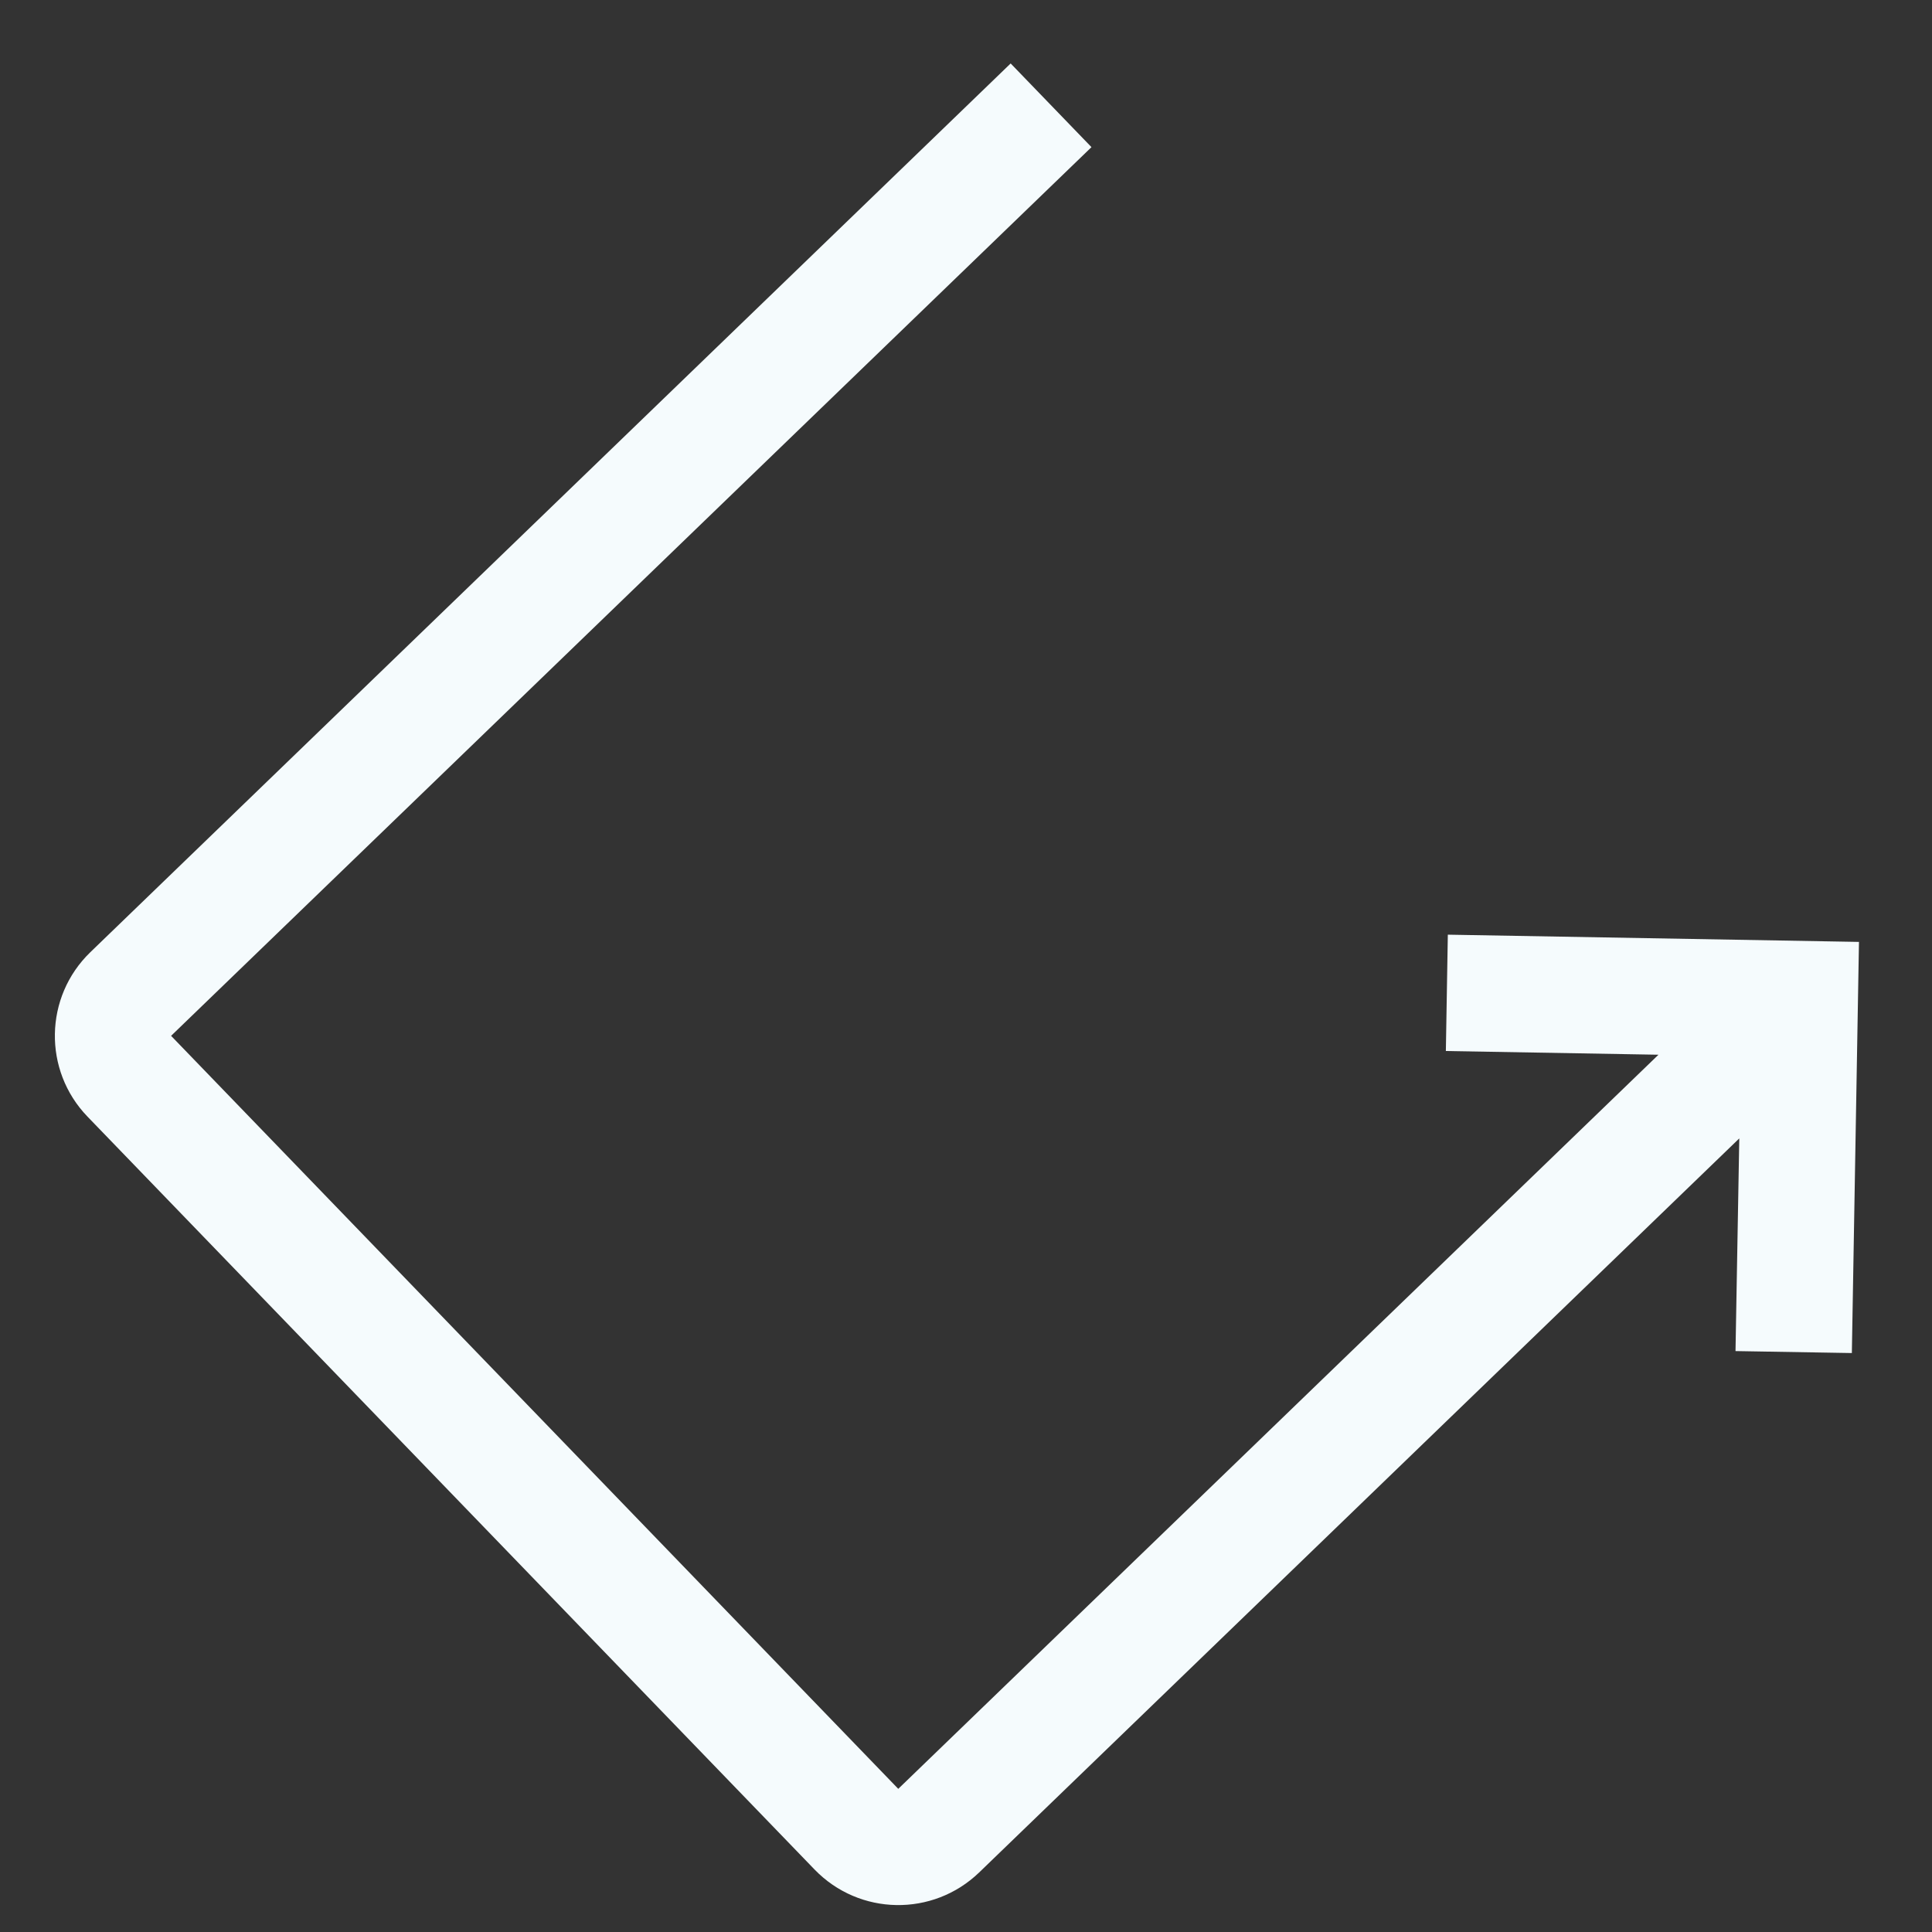 <svg xmlns="http://www.w3.org/2000/svg" width="23" height="23" viewBox="0 0 23 23">
    <rect x="0" y="0" width="23" height="23" fill="#333333" stroke="none"/>
    <g fill="none" fill-rule="evenodd">
        <g fill="#F5FBFD">
            <path d="M94.615 286v1.385l-15.231-.001v12.462h12.581l-1.79-1.79.979-.98 3.461 3.462L91.154 304l-.98-.979 1.791-1.79h-12.58c-.765-.001-1.384-.62-1.385-1.385v-12.461c0-.765.62-1.385 1.385-1.385h15.23z" transform="translate(-74 -282) rotate(-44 86.308 295)"/>
        </g>
    </g>
</svg>
